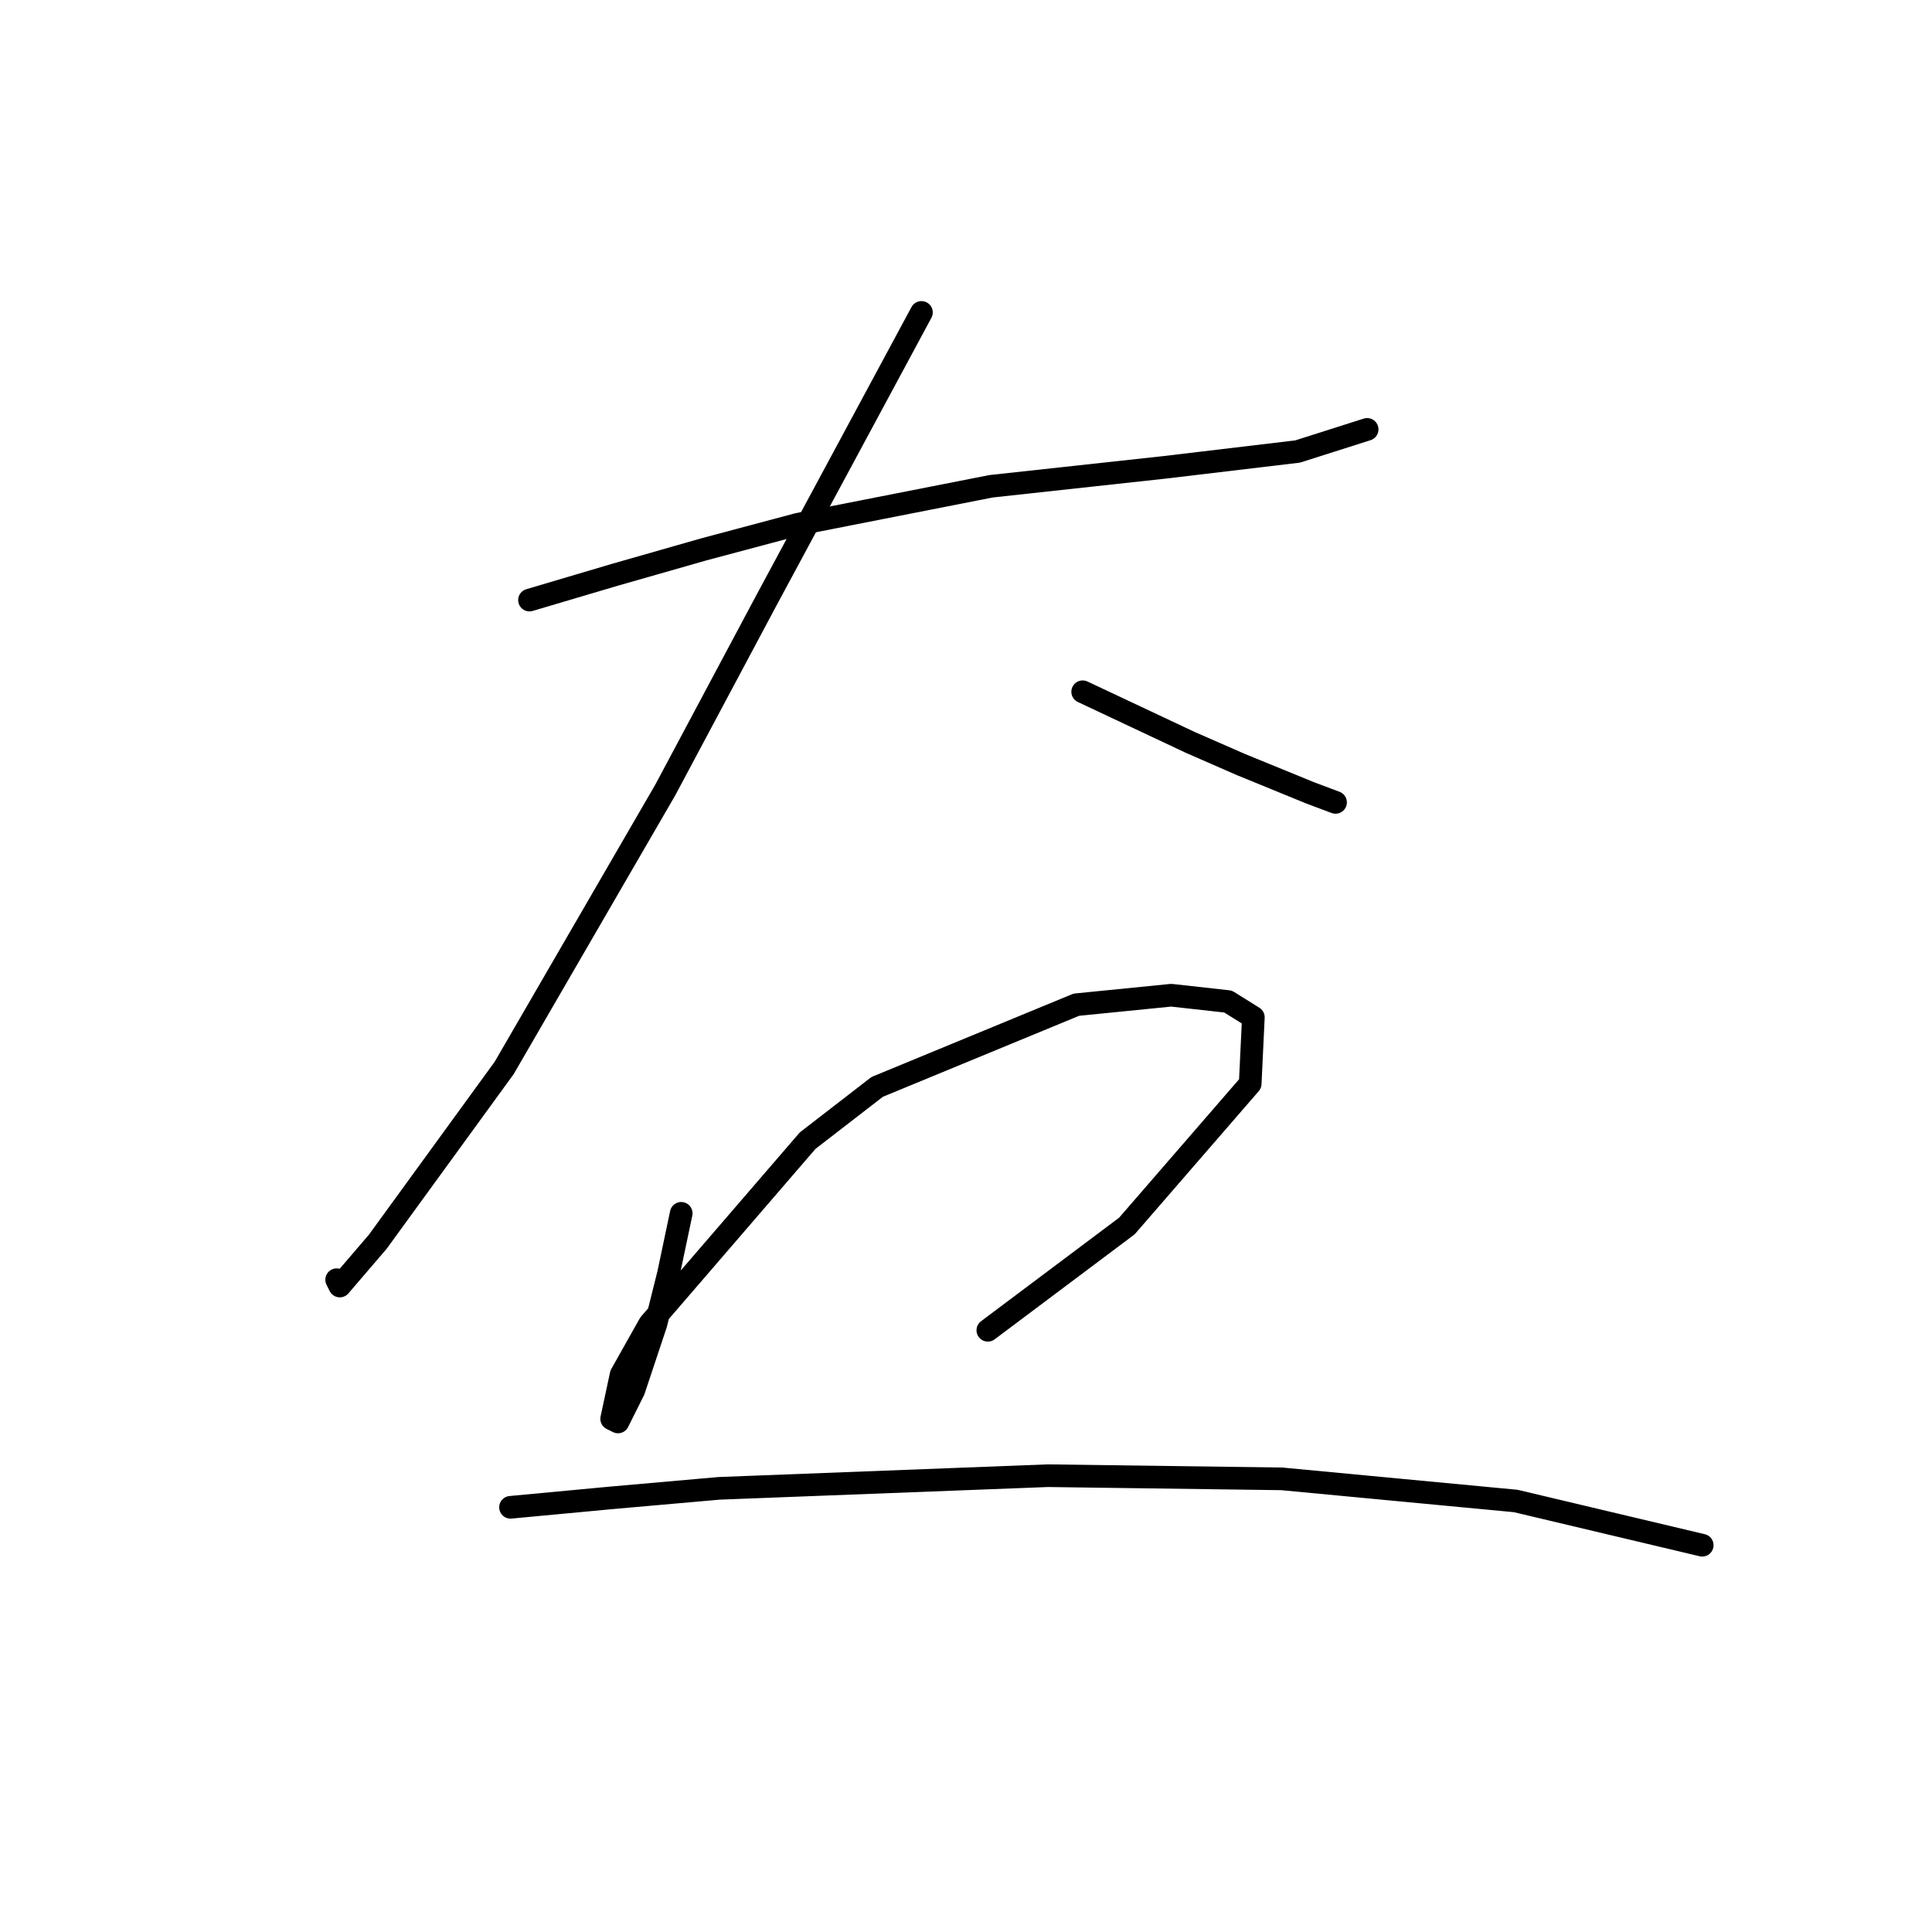 <?xml version="1.0" standalone="no"?>
    <svg width="256" height="256" xmlns="http://www.w3.org/2000/svg" version="1.1">
    <polyline stroke="black" stroke-width="3" stroke-linecap="round" fill="transparent" stroke-linejoin="round" points="70.159 79.514 81.468 76.163 93.196 72.812 105.761 69.462 131.312 64.435 154.349 61.922 171.941 59.828 181.156 56.896 181.156 56.896 " />
        <polyline stroke="black" stroke-width="3" stroke-linecap="round" fill="transparent" stroke-linejoin="round" points="122.097 41.398 101.573 79.514 88.17 104.646 66.808 141.505 50.054 164.542 45.027 170.406 44.608 169.568 44.608 169.568 " />
        <polyline stroke="black" stroke-width="3" stroke-linecap="round" fill="transparent" stroke-linejoin="round" points="143.459 91.661 150.579 95.012 157.7 98.363 164.401 101.295 173.616 105.064 176.967 106.321 176.967 106.321 " />
        <polyline stroke="black" stroke-width="3" stroke-linecap="round" fill="transparent" stroke-linejoin="round" points="90.264 160.772 88.588 168.731 86.913 175.432 83.981 184.228 81.887 188.417 81.049 187.998 82.306 182.134 86.075 175.432 107.018 151.139 116.233 144.018 142.621 133.128 155.187 131.871 162.726 132.709 166.077 134.803 165.658 143.599 149.323 162.448 130.893 176.27 130.893 176.27 " />
        <polyline stroke="black" stroke-width="3" stroke-linecap="round" fill="transparent" stroke-linejoin="round" points="67.646 199.726 81.049 198.469 95.29 197.213 138.851 195.537 169.846 195.956 200.842 198.888 225.554 204.752 225.554 204.752 " />
        </svg>